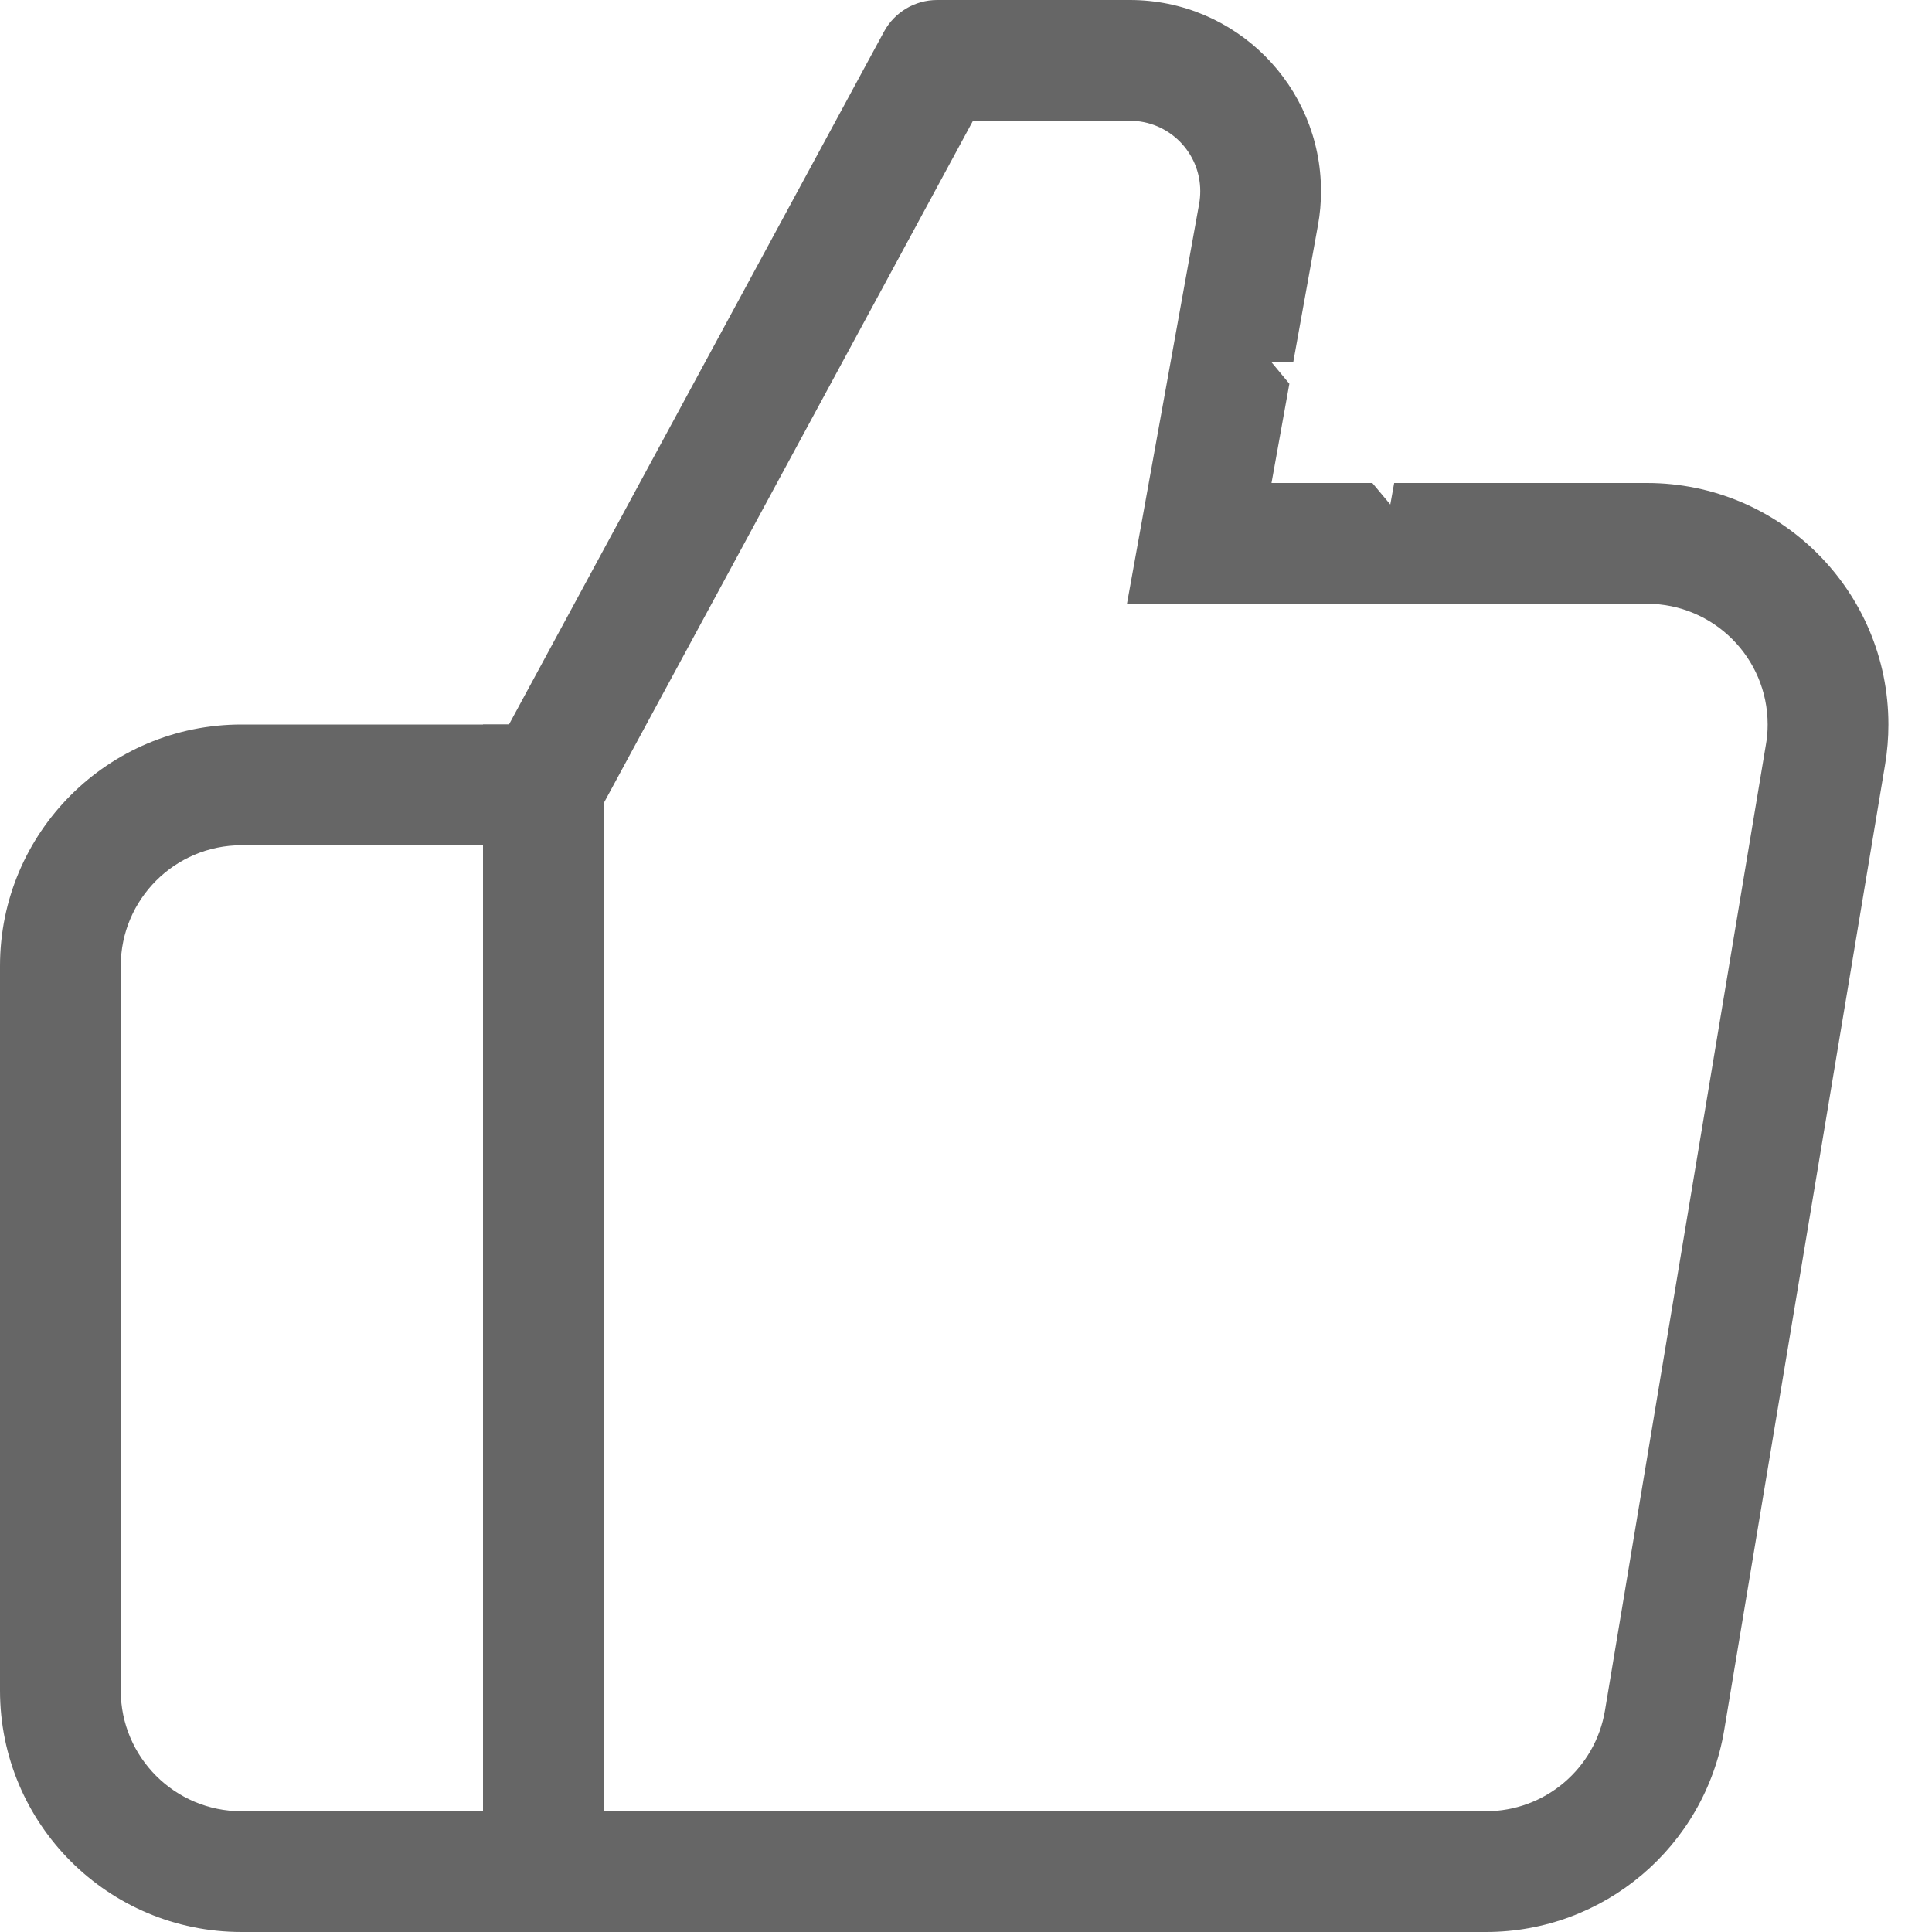 <?xml version="1.0" encoding="UTF-8"?>
<svg width="16px" height="16px" viewBox="0 0 16 16" version="1.1" xmlns="http://www.w3.org/2000/svg" xmlns:xlink="http://www.w3.org/1999/xlink">
    <!-- Generator: Sketch 52.4 (67378) - http://www.bohemiancoding.com/sketch -->
    <title>icon_mq_news</title>
    <desc>Created with Sketch.</desc>
    <g id="B03-京麦App-Guideline-数据展示组件" stroke="none" stroke-width="1" fill="none" fill-rule="evenodd">
        <g id="数据展示－图标" transform="translate(-351, -2766)" fill="#666666" fill-rule="nonzero">
            <g id="Group-6" transform="translate(351, 2766)">
                <g id="icon_mq_news">
                    <path d="M5,6.651 L5,15 L12.306,15 C12.795,15 13.212,14.647 13.292,14.164 L14.625,6.164 C14.635,6.11 14.639,6.055 14.639,6 C14.639,5.448 14.191,5 13.639,5 L9.333,5 L9.931,1.687 C9.937,1.653 9.94,1.618 9.94,1.583 C9.94,1.261 9.679,1 9.357,1 L8.058,1 L5,6.651 Z M10.678,3.178 L10.53,4 L11.365,4 L11.514,4.178 L11.546,4 L13.639,4 C14.744,4 15.639,4.895 15.639,6 C15.639,6.11 15.63,6.22 15.612,6.329 L14.279,14.329 C14.118,15.293 13.283,16 12.306,16 L4.5,16 C4.224,16 4,15.776 4,15.5 L4,6 L4.215,6 L7.321,0.262 C7.408,0.101 7.577,0 7.761,0 L9.357,0 C10.231,0 10.94,0.709 10.94,1.583 C10.94,1.677 10.932,1.772 10.915,1.864 L10.71,3 L10.53,3 L10.678,3.178 Z" id="Combined-Shape"></path>
                    <path d="M4,15 L4,7 L2,7 C1.448,7 1,7.448 1,8 L1,14 C1,14.552 1.448,15 2,15 L4,15 Z M2,6 L5,6 L5,16 L2,16 C0.895,16 1.3527075e-16,15.105 0,14 L0,8 C-1.3527075e-16,6.895 0.895,6 2,6 Z" id="Rectangle-6"></path>
                </g>
            </g>
        </g>
    </g>
</svg>